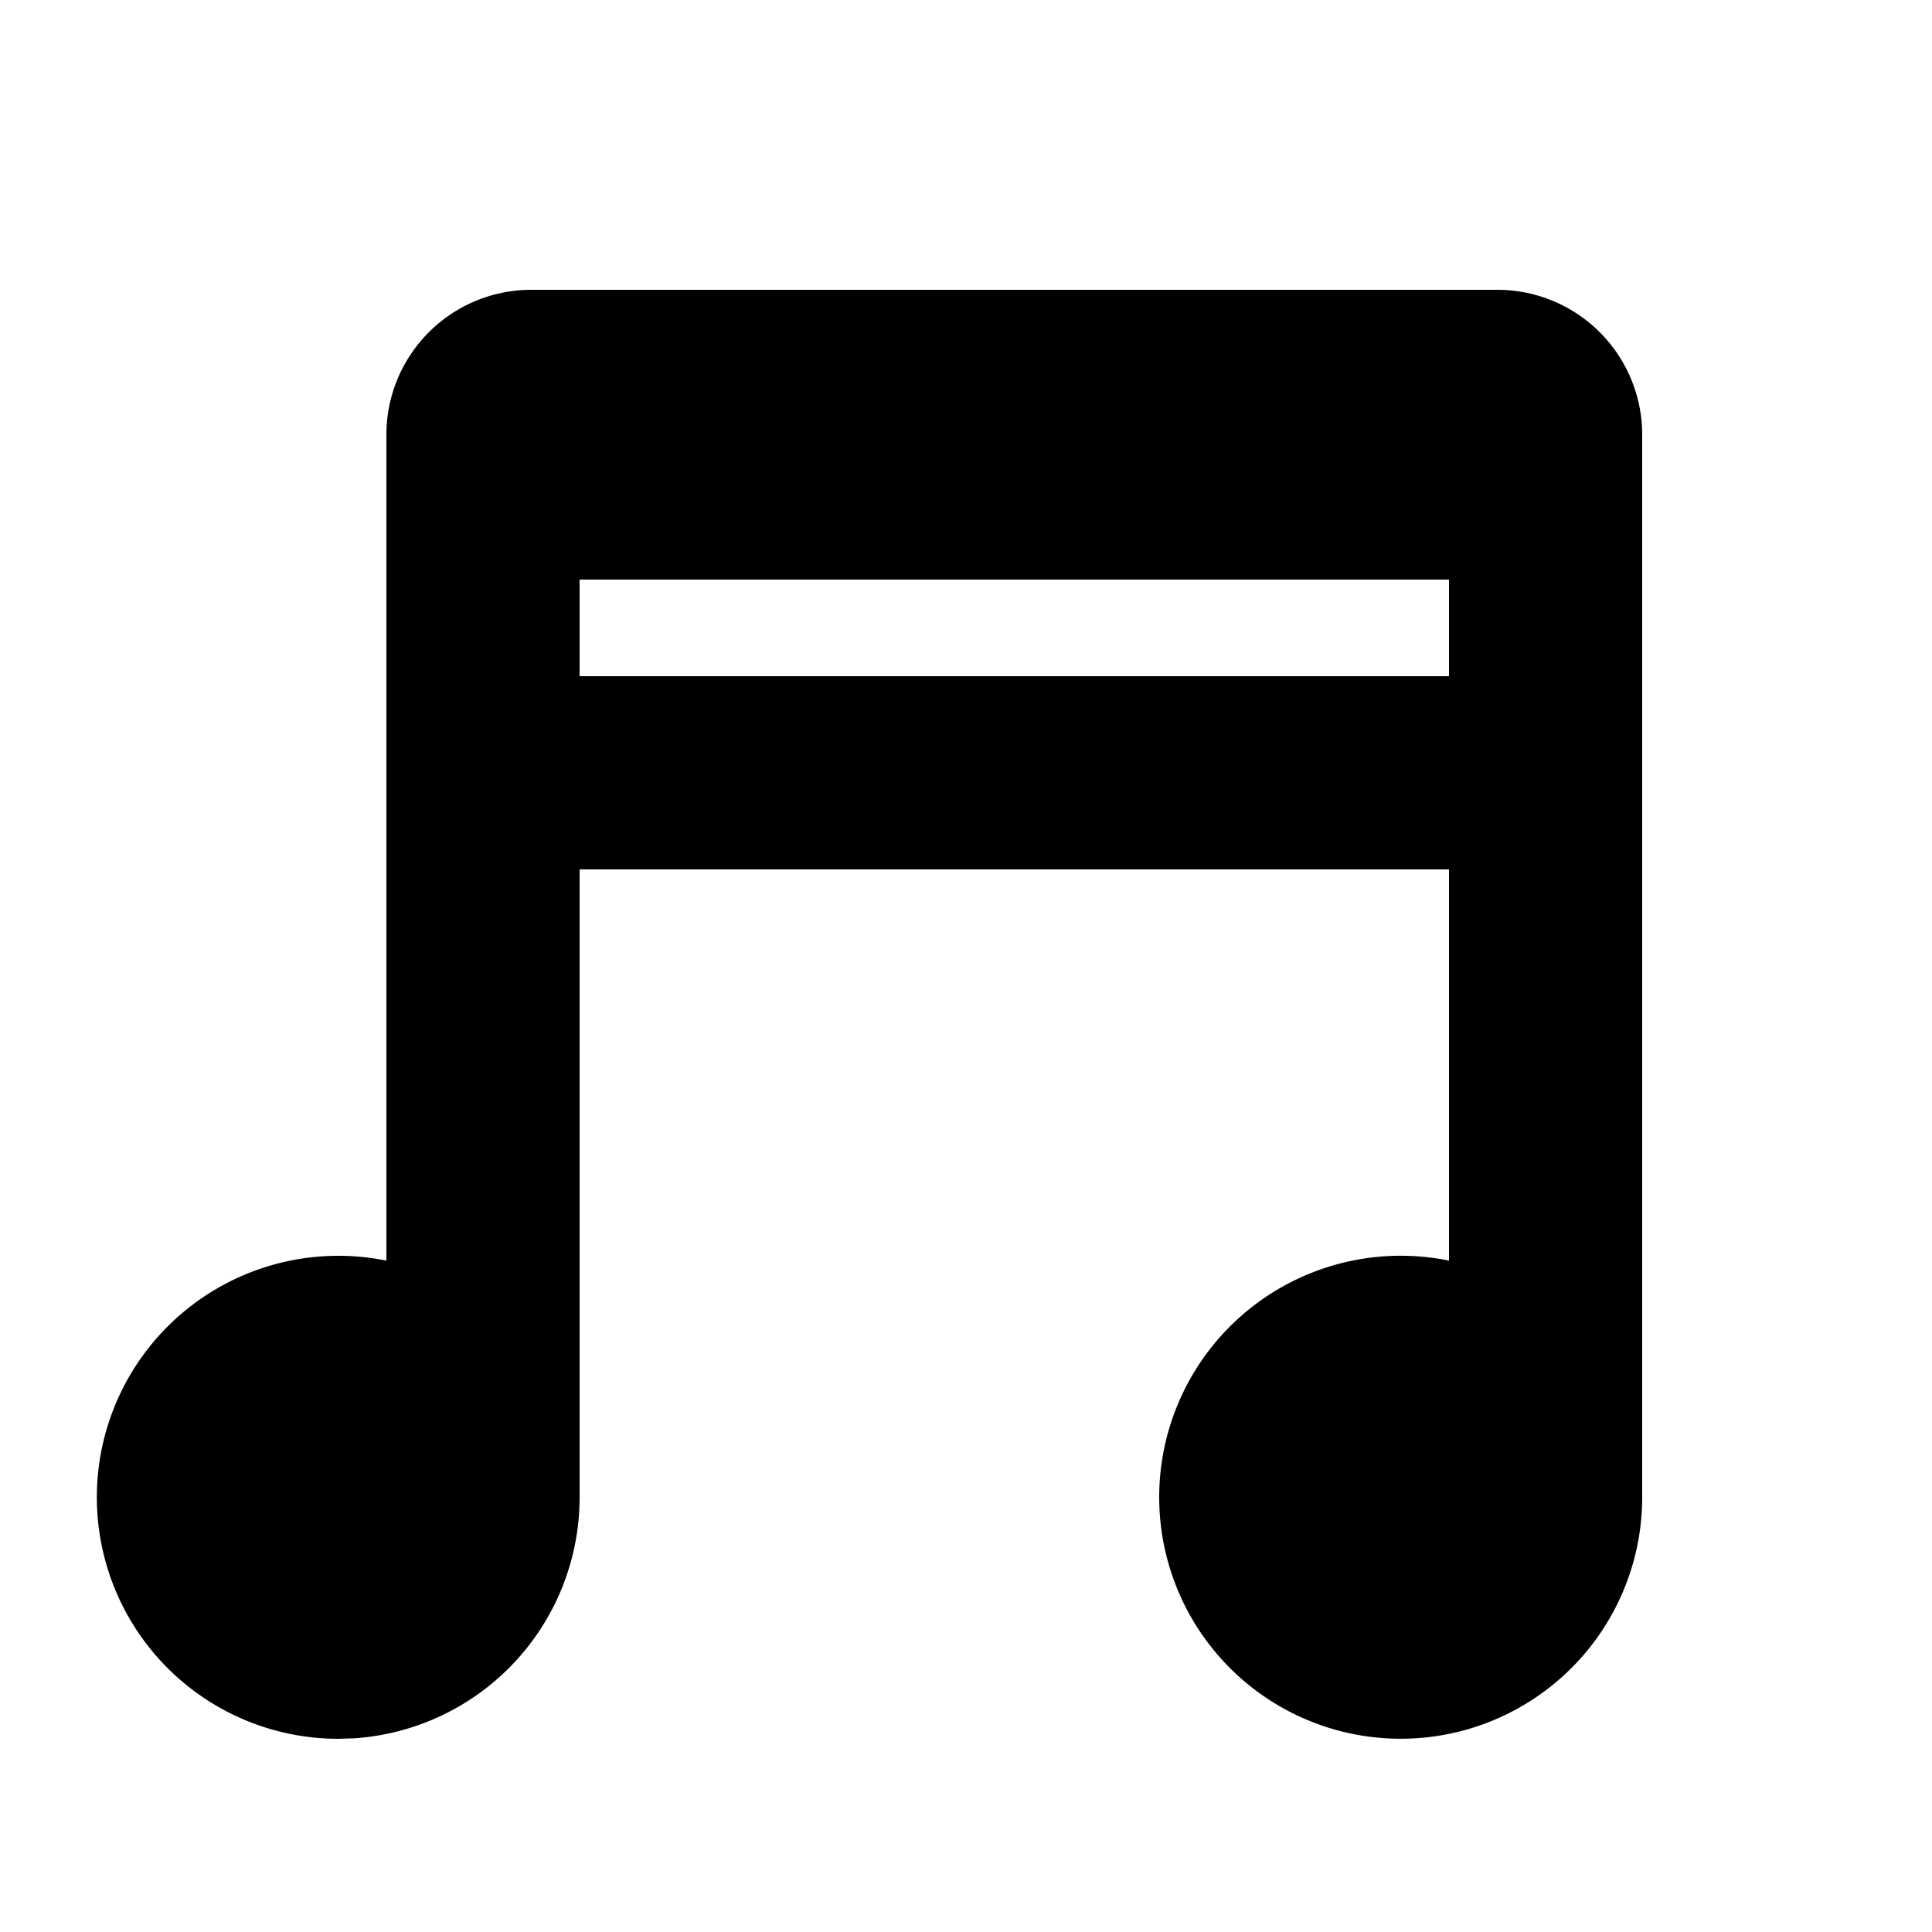 <svg xmlns="http://www.w3.org/2000/svg" version="1.1" width="1024" height="1024" fill="currentColor" aria-hidden="true" focusable="false">
    <path d="M793.6 153.6A76.8 76.8 0 0 1 870.4 230.4v563.2a128 128 0 1 1-102.4-125.44V460.8H307.2v332.8a128 128 0 0 1-119.603 127.744L179.2 921.6a128 128 0 1 1 25.6-253.44V230.4A76.8 76.8 0 0 1 281.6 153.6h512zM768 307.2H307.2v51.2h460.8V307.2z"></path>
</svg>
